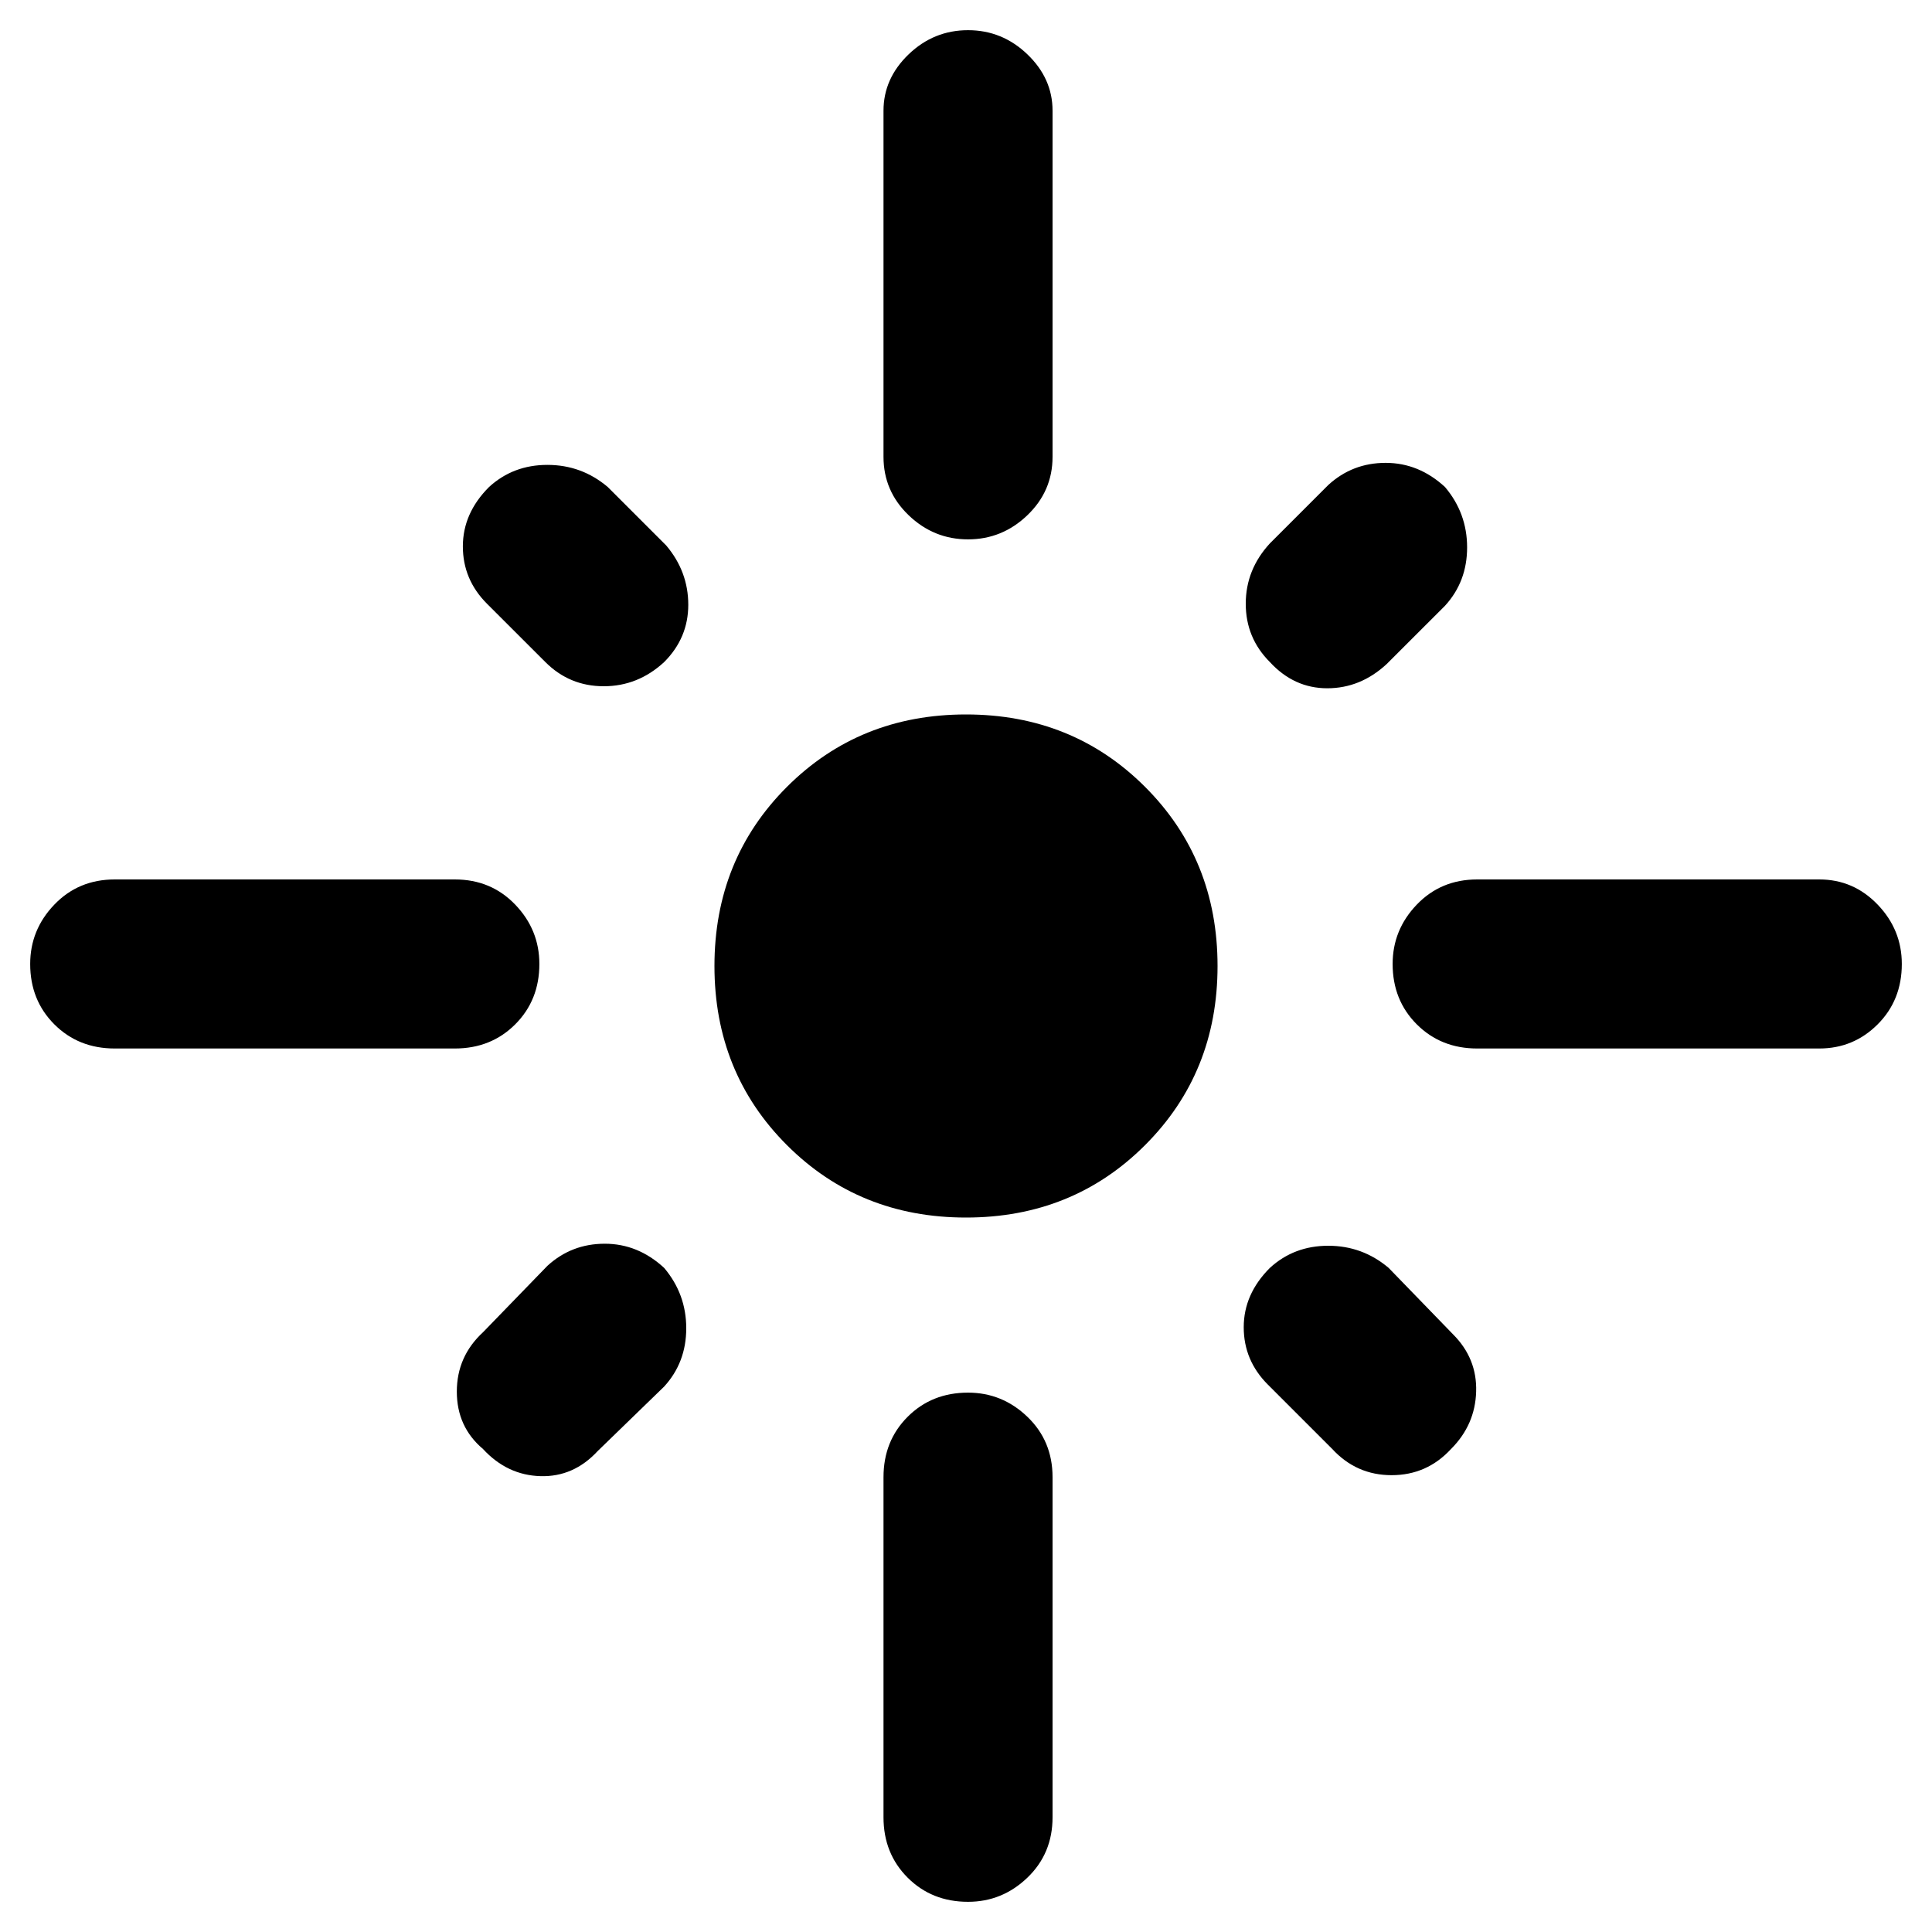 <svg xmlns="http://www.w3.org/2000/svg" height="40" width="40"><path d="M2.375 21.708q-.75 0-1.25-.5t-.5-1.25q0-.708.5-1.229.5-.521 1.25-.521h7.042q.75 0 1.25.521t.5 1.229q0 .75-.5 1.25t-1.25.5Zm8.917-8L10.083 12.5q-.5-.5-.5-1.188 0-.687.542-1.229.5-.458 1.208-.458.709 0 1.25.458l1.209 1.209q.458.541.458 1.229 0 .687-.5 1.187-.542.5-1.25.5t-1.208-.5Zm8.75-2.541q-.709 0-1.23-.5-.52-.5-.52-1.209V2.292q0-.667.52-1.167.521-.5 1.23-.5.708 0 1.229.5.521.5.521 1.167v7.166q0 .709-.521 1.209-.521.5-1.229.5Zm6.25 2.541q-.5-.5-.5-1.208t.5-1.25l1.208-1.208q.5-.459 1.188-.459.687 0 1.229.5.458.542.458 1.25 0 .709-.458 1.209l-1.209 1.208q-.541.5-1.229.5-.687 0-1.187-.542Zm4.291 8q-.75 0-1.25-.5t-.5-1.25q0-.708.5-1.229.5-.521 1.25-.521h7.084q.708 0 1.208.521t.5 1.229q0 .75-.5 1.25t-1.208.5ZM20 25.208q-2.208 0-3.708-1.5T14.792 20q0-2.208 1.5-3.708t3.708-1.5q2.208 0 3.708 1.5t1.5 3.708q0 2.208-1.5 3.708T20 25.208ZM27.583 30l-1.333-1.333q-.5-.5-.5-1.188 0-.687.542-1.229.5-.458 1.208-.458t1.25.458l1.333 1.375q.5.5.479 1.187-.02.688-.52 1.188-.5.542-1.23.542-.729 0-1.229-.542ZM10 30q-.542-.458-.542-1.188 0-.729.542-1.229l1.333-1.375q.5-.458 1.188-.458.687 0 1.229.5.458.542.458 1.25t-.458 1.208l-1.375 1.334q-.5.541-1.187.52Q10.5 30.542 10 30Zm10.042 9.375q-.75 0-1.25-.5t-.5-1.25v-7.042q0-.75.5-1.25t1.25-.5q.708 0 1.229.5.521.5.521 1.25v7.042q0 .75-.521 1.25t-1.229.5Z"/></svg>